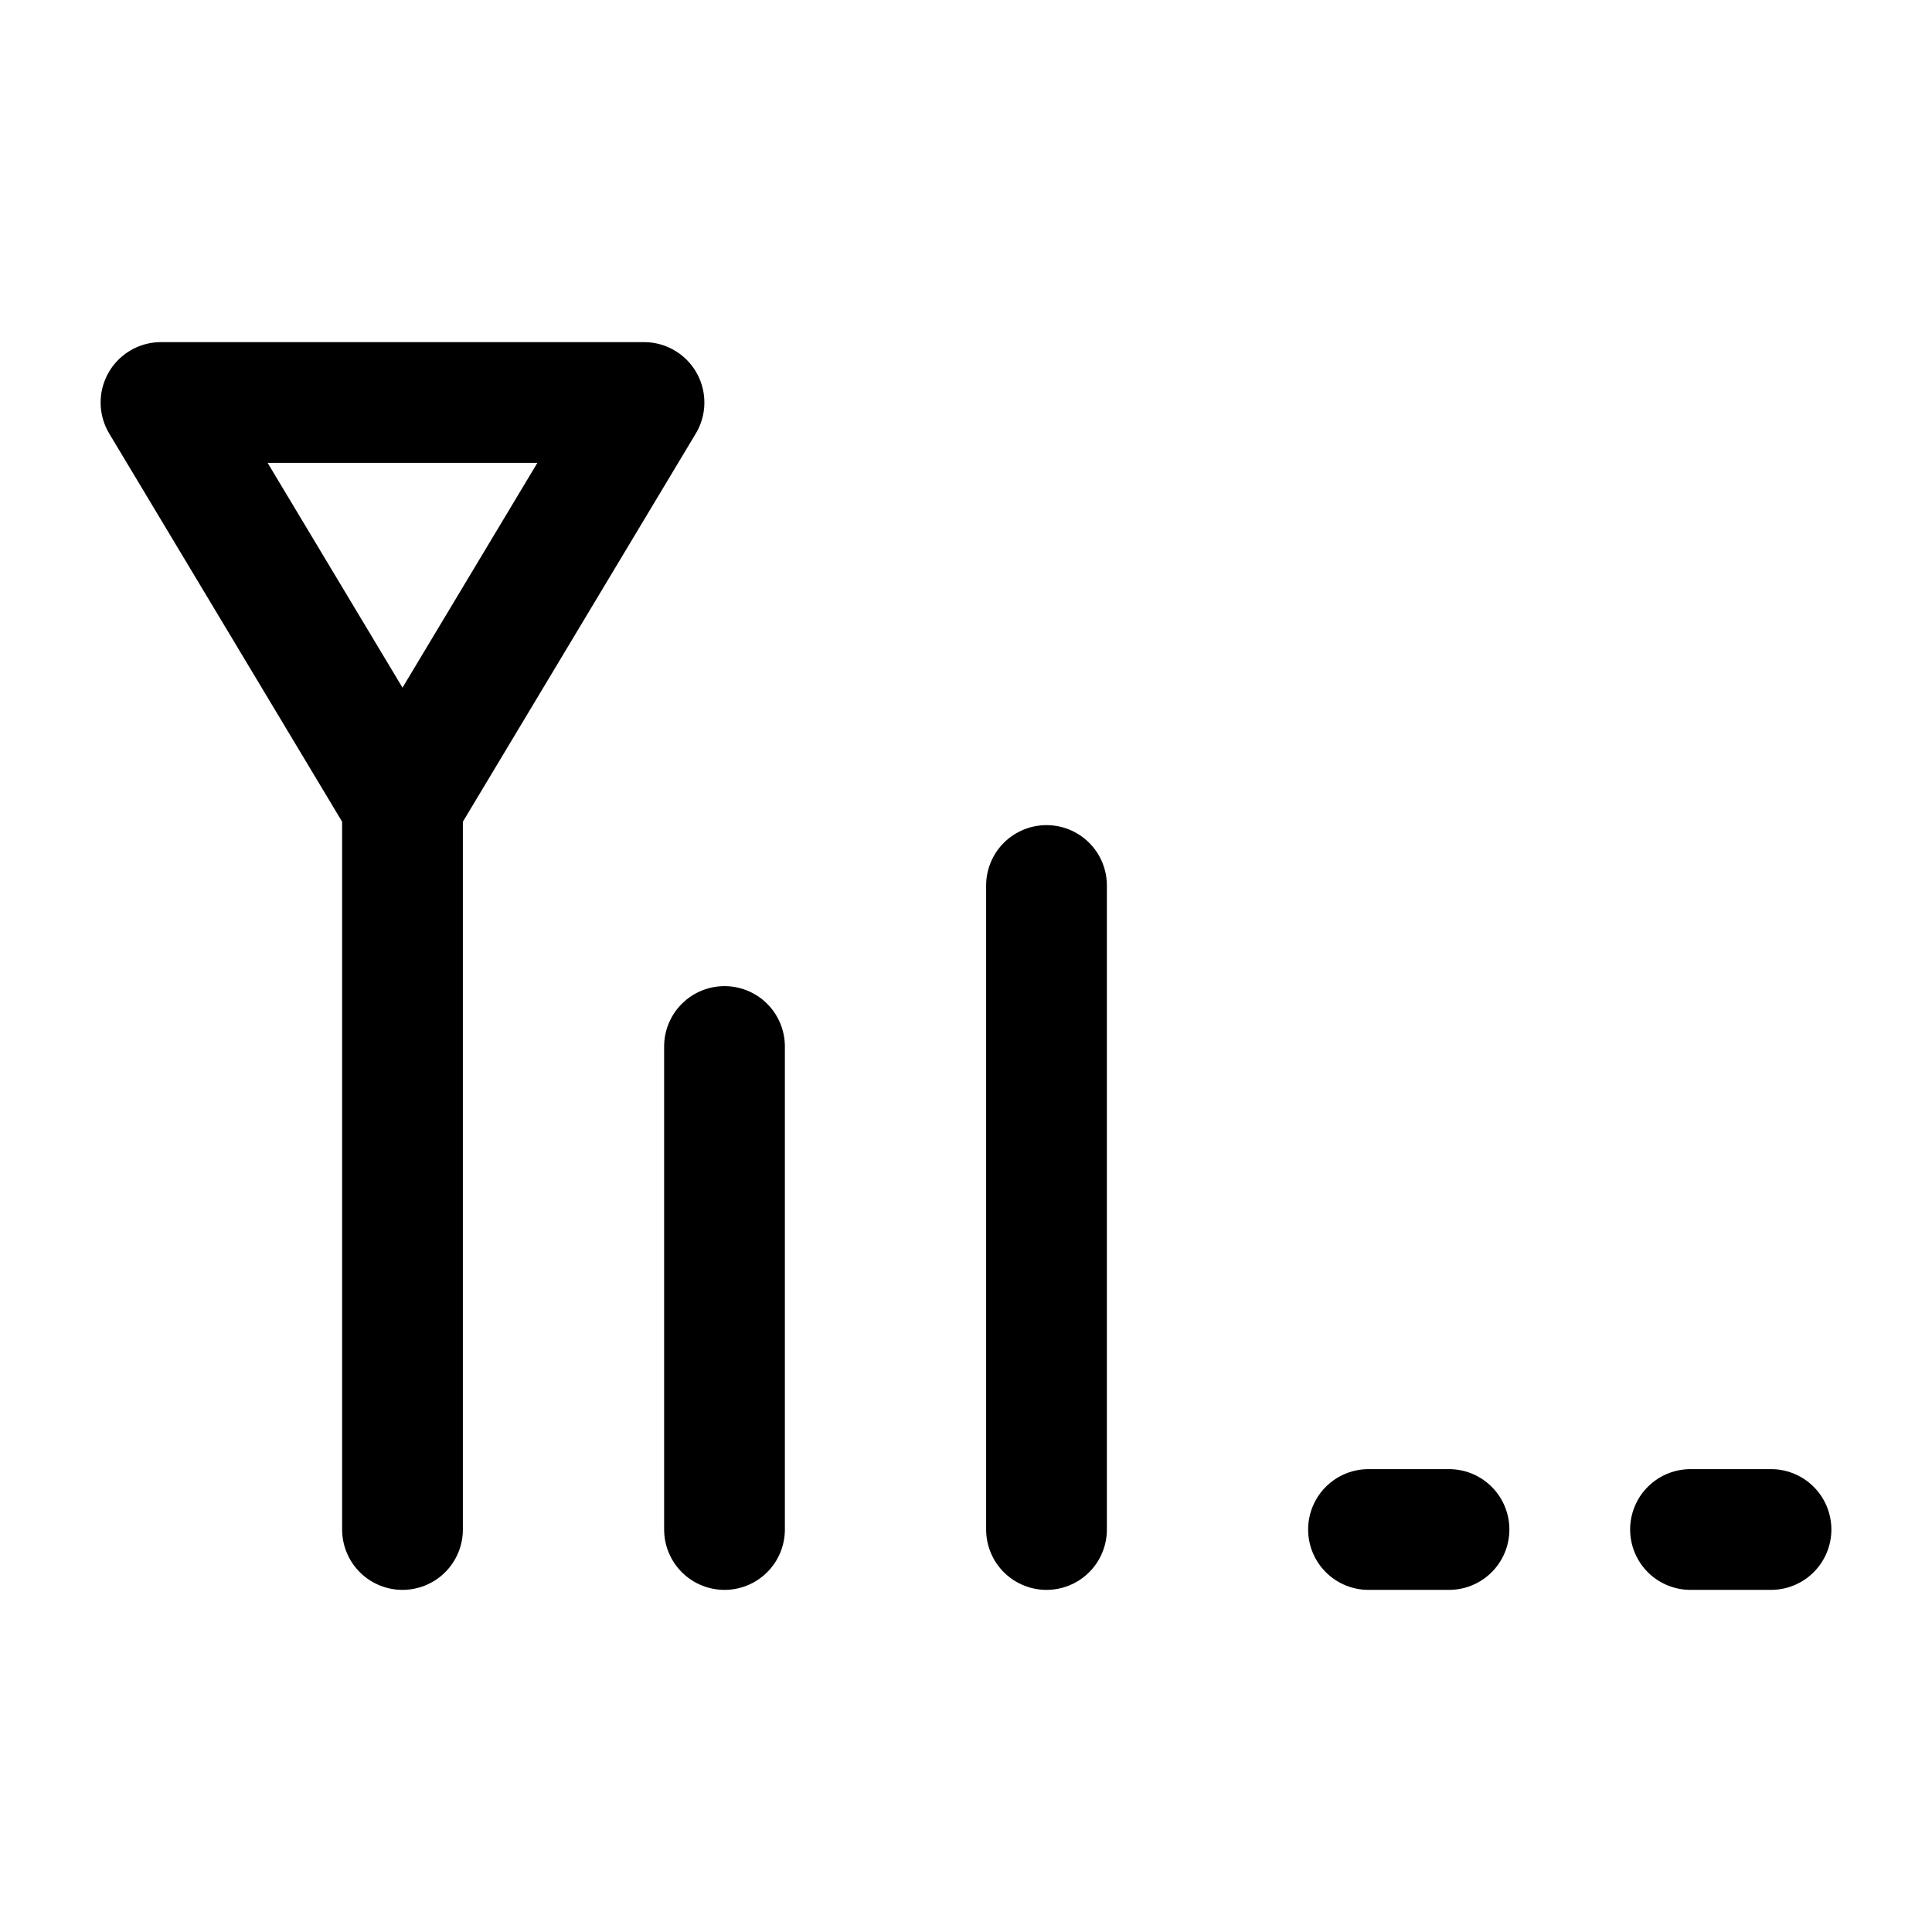 <svg width="24" height="24" viewBox="0 0 24 24" fill="none" xmlns="http://www.w3.org/2000/svg">
    <path d="M5 10L5 19M5 10L8 5H2L5 10Z" stroke="currentColor" stroke-width="1.5" stroke-linecap="round" stroke-linejoin="round"/>
    <path d="M9 13V19" stroke="currentColor" stroke-width="1.5" stroke-linecap="round"/>
    <path d="M13 11V19" stroke="currentColor" stroke-width="1.5" stroke-linecap="round"/>
    <path d="M17 19H18" stroke="currentColor" stroke-width="1.5" stroke-linecap="round"/>
    <path d="M21 19H22" stroke="currentColor" stroke-width="1.5" stroke-linecap="round"/>
</svg>
